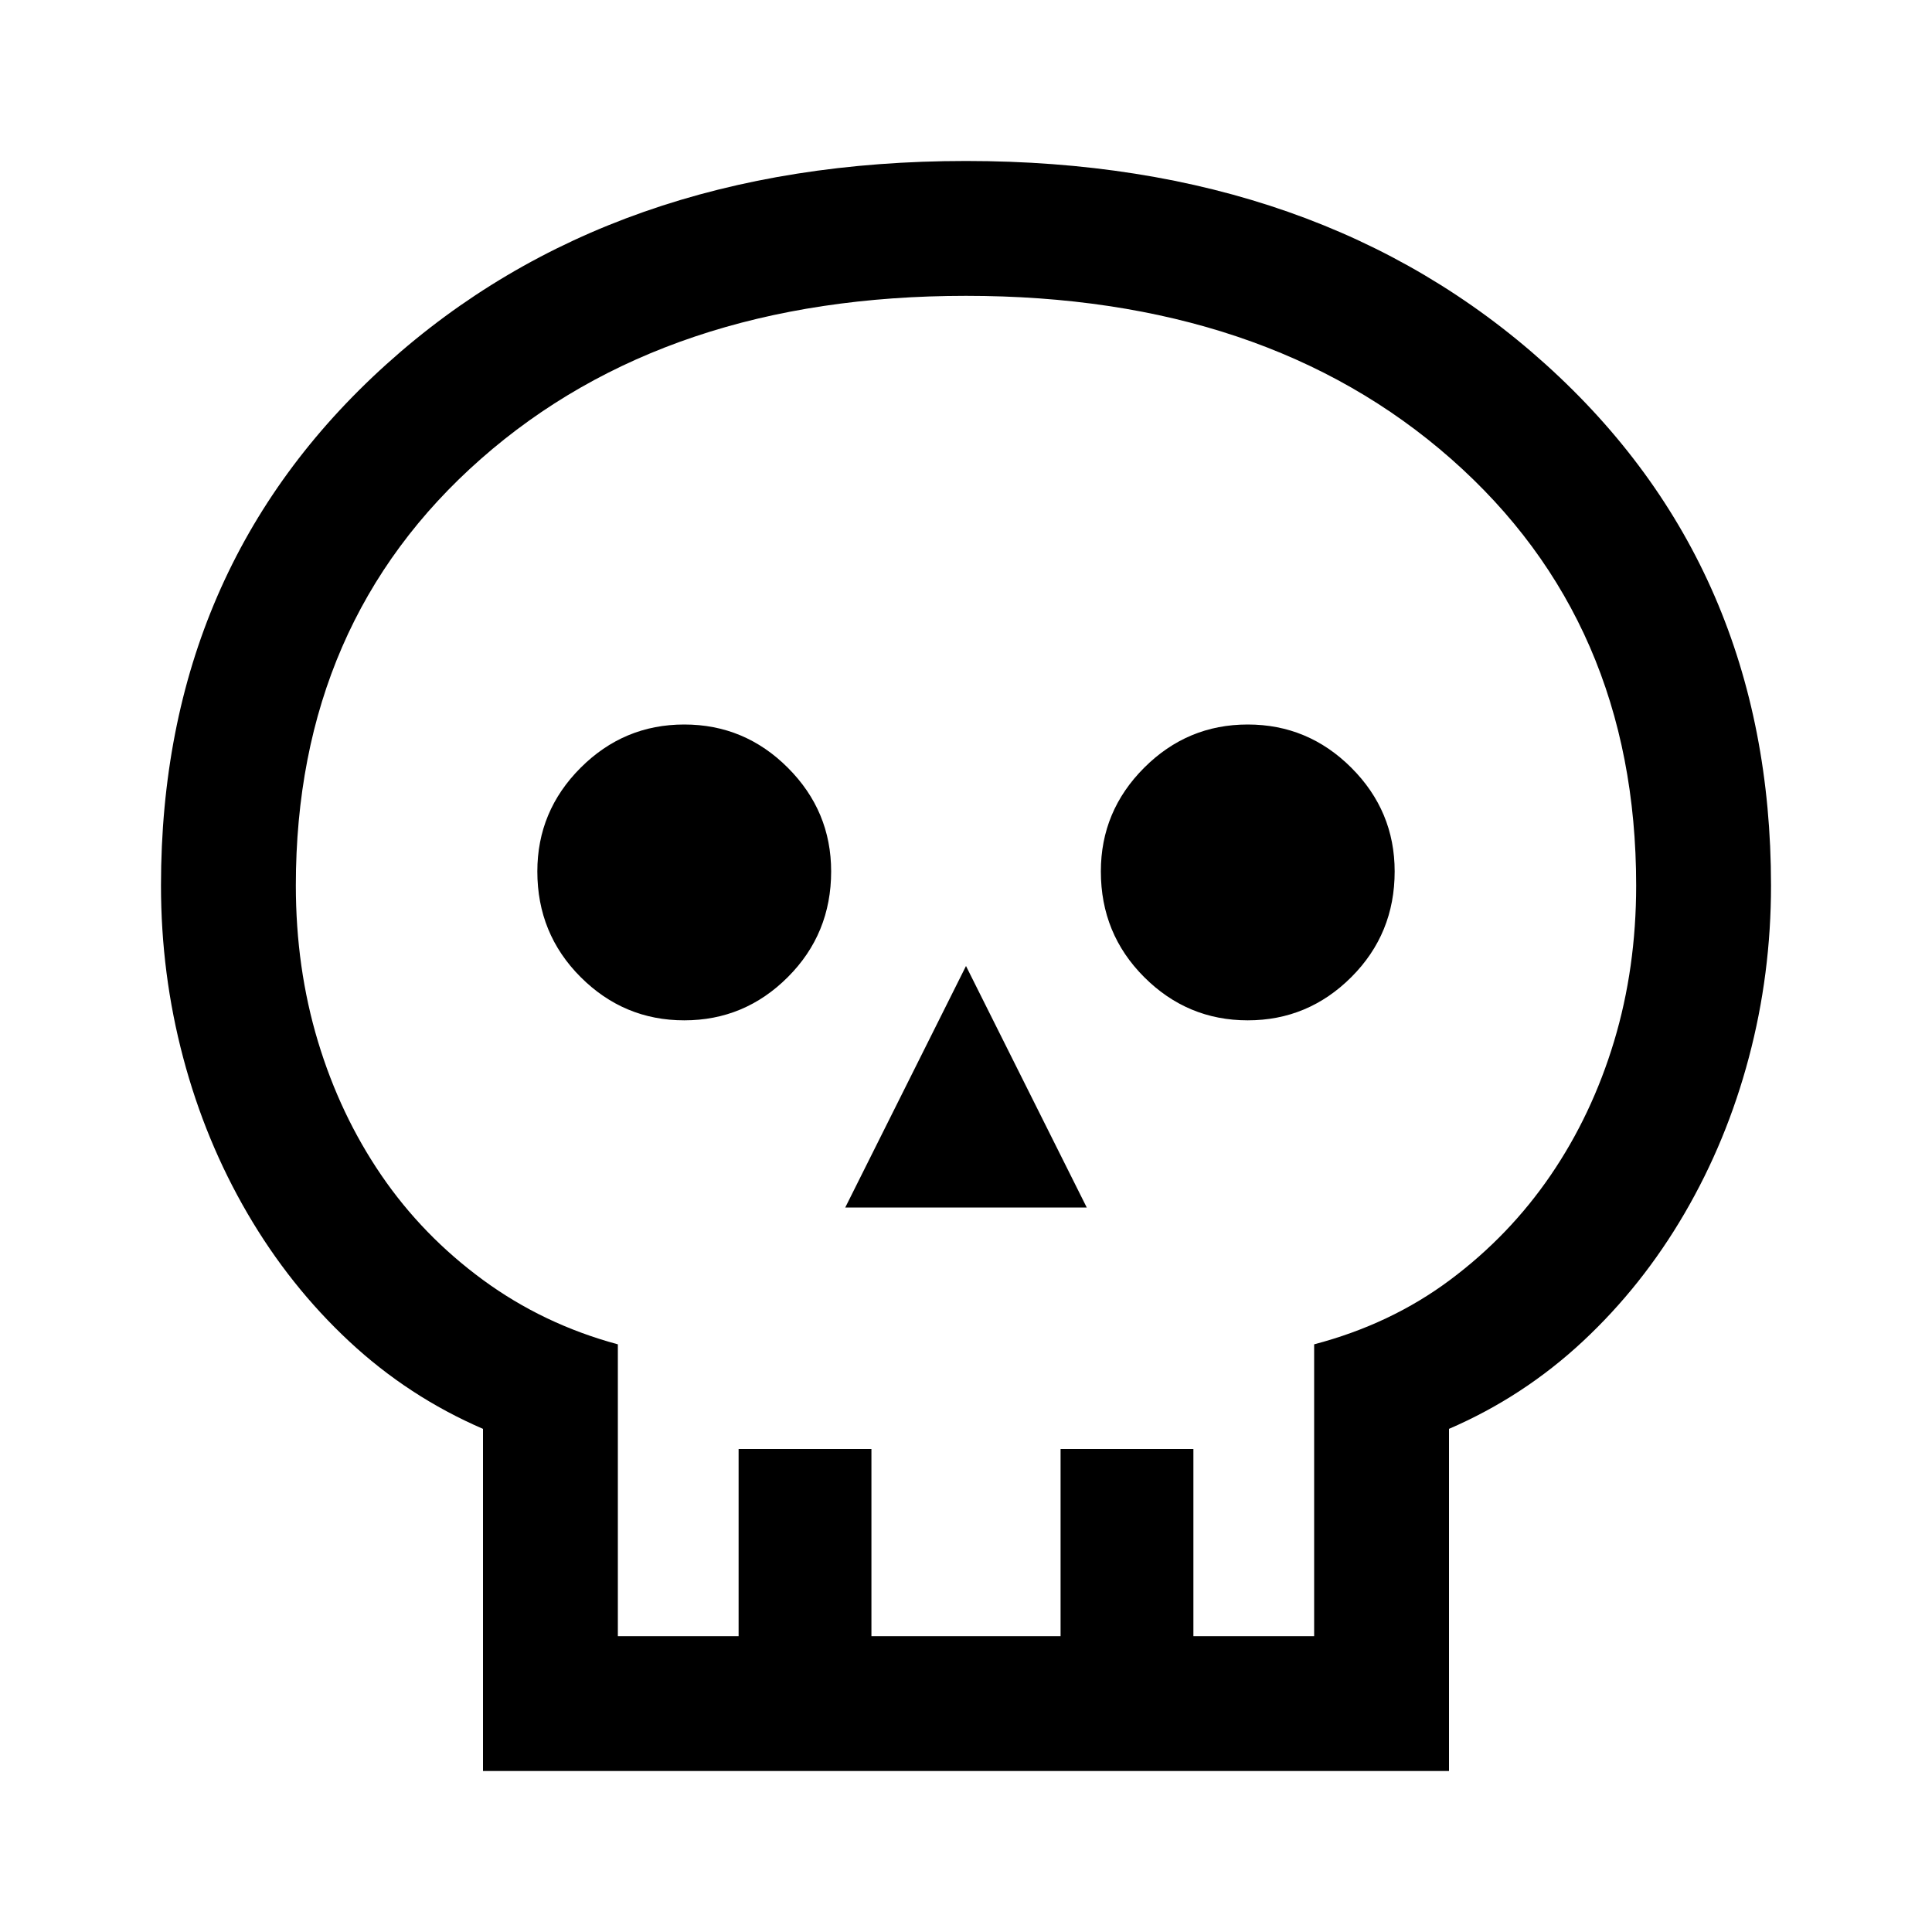 <svg xmlns="http://www.w3.org/2000/svg" height="40" width="40"><path d="M10 36.667v-7.084q-1.542-.666-2.771-1.812Q6 26.625 5.125 25.125t-1.333-3.229q-.459-1.729-.459-3.563Q3.333 11.75 8 7.542q4.667-4.209 12-4.209t12 4.209q4.667 4.208 4.667 10.791 0 1.834-.459 3.563-.458 1.729-1.333 3.229t-2.104 2.646Q31.542 28.917 30 29.583v7.084Zm2.792-2.792h2.5V30h2.75v3.875h3.916V30h2.75v3.875h2.5v-6.042q1.584-.416 2.813-1.333t2.083-2.167q.854-1.25 1.313-2.771.458-1.52.458-3.229 0-5.458-3.833-8.833Q26.208 6.125 20 6.125T9.958 9.5q-3.833 3.375-3.833 8.833 0 1.709.458 3.229.459 1.521 1.313 2.771Q8.75 25.583 10 26.5q1.25.917 2.792 1.333ZM17.5 25h5L20 20Zm-3.333-3.875q1.25 0 2.145-.896.896-.896.896-2.187 0-1.25-.896-2.146Q15.417 15 14.167 15t-2.146.896q-.896.896-.896 2.146 0 1.291.896 2.187.896.896 2.146.896Zm11.666 0q1.25 0 2.146-.896.896-.896.896-2.187 0-1.25-.896-2.146Q27.083 15 25.833 15t-2.145.896q-.896.896-.896 2.146 0 1.291.896 2.187.895.896 2.145.896ZM20 33.875Z"/></svg>